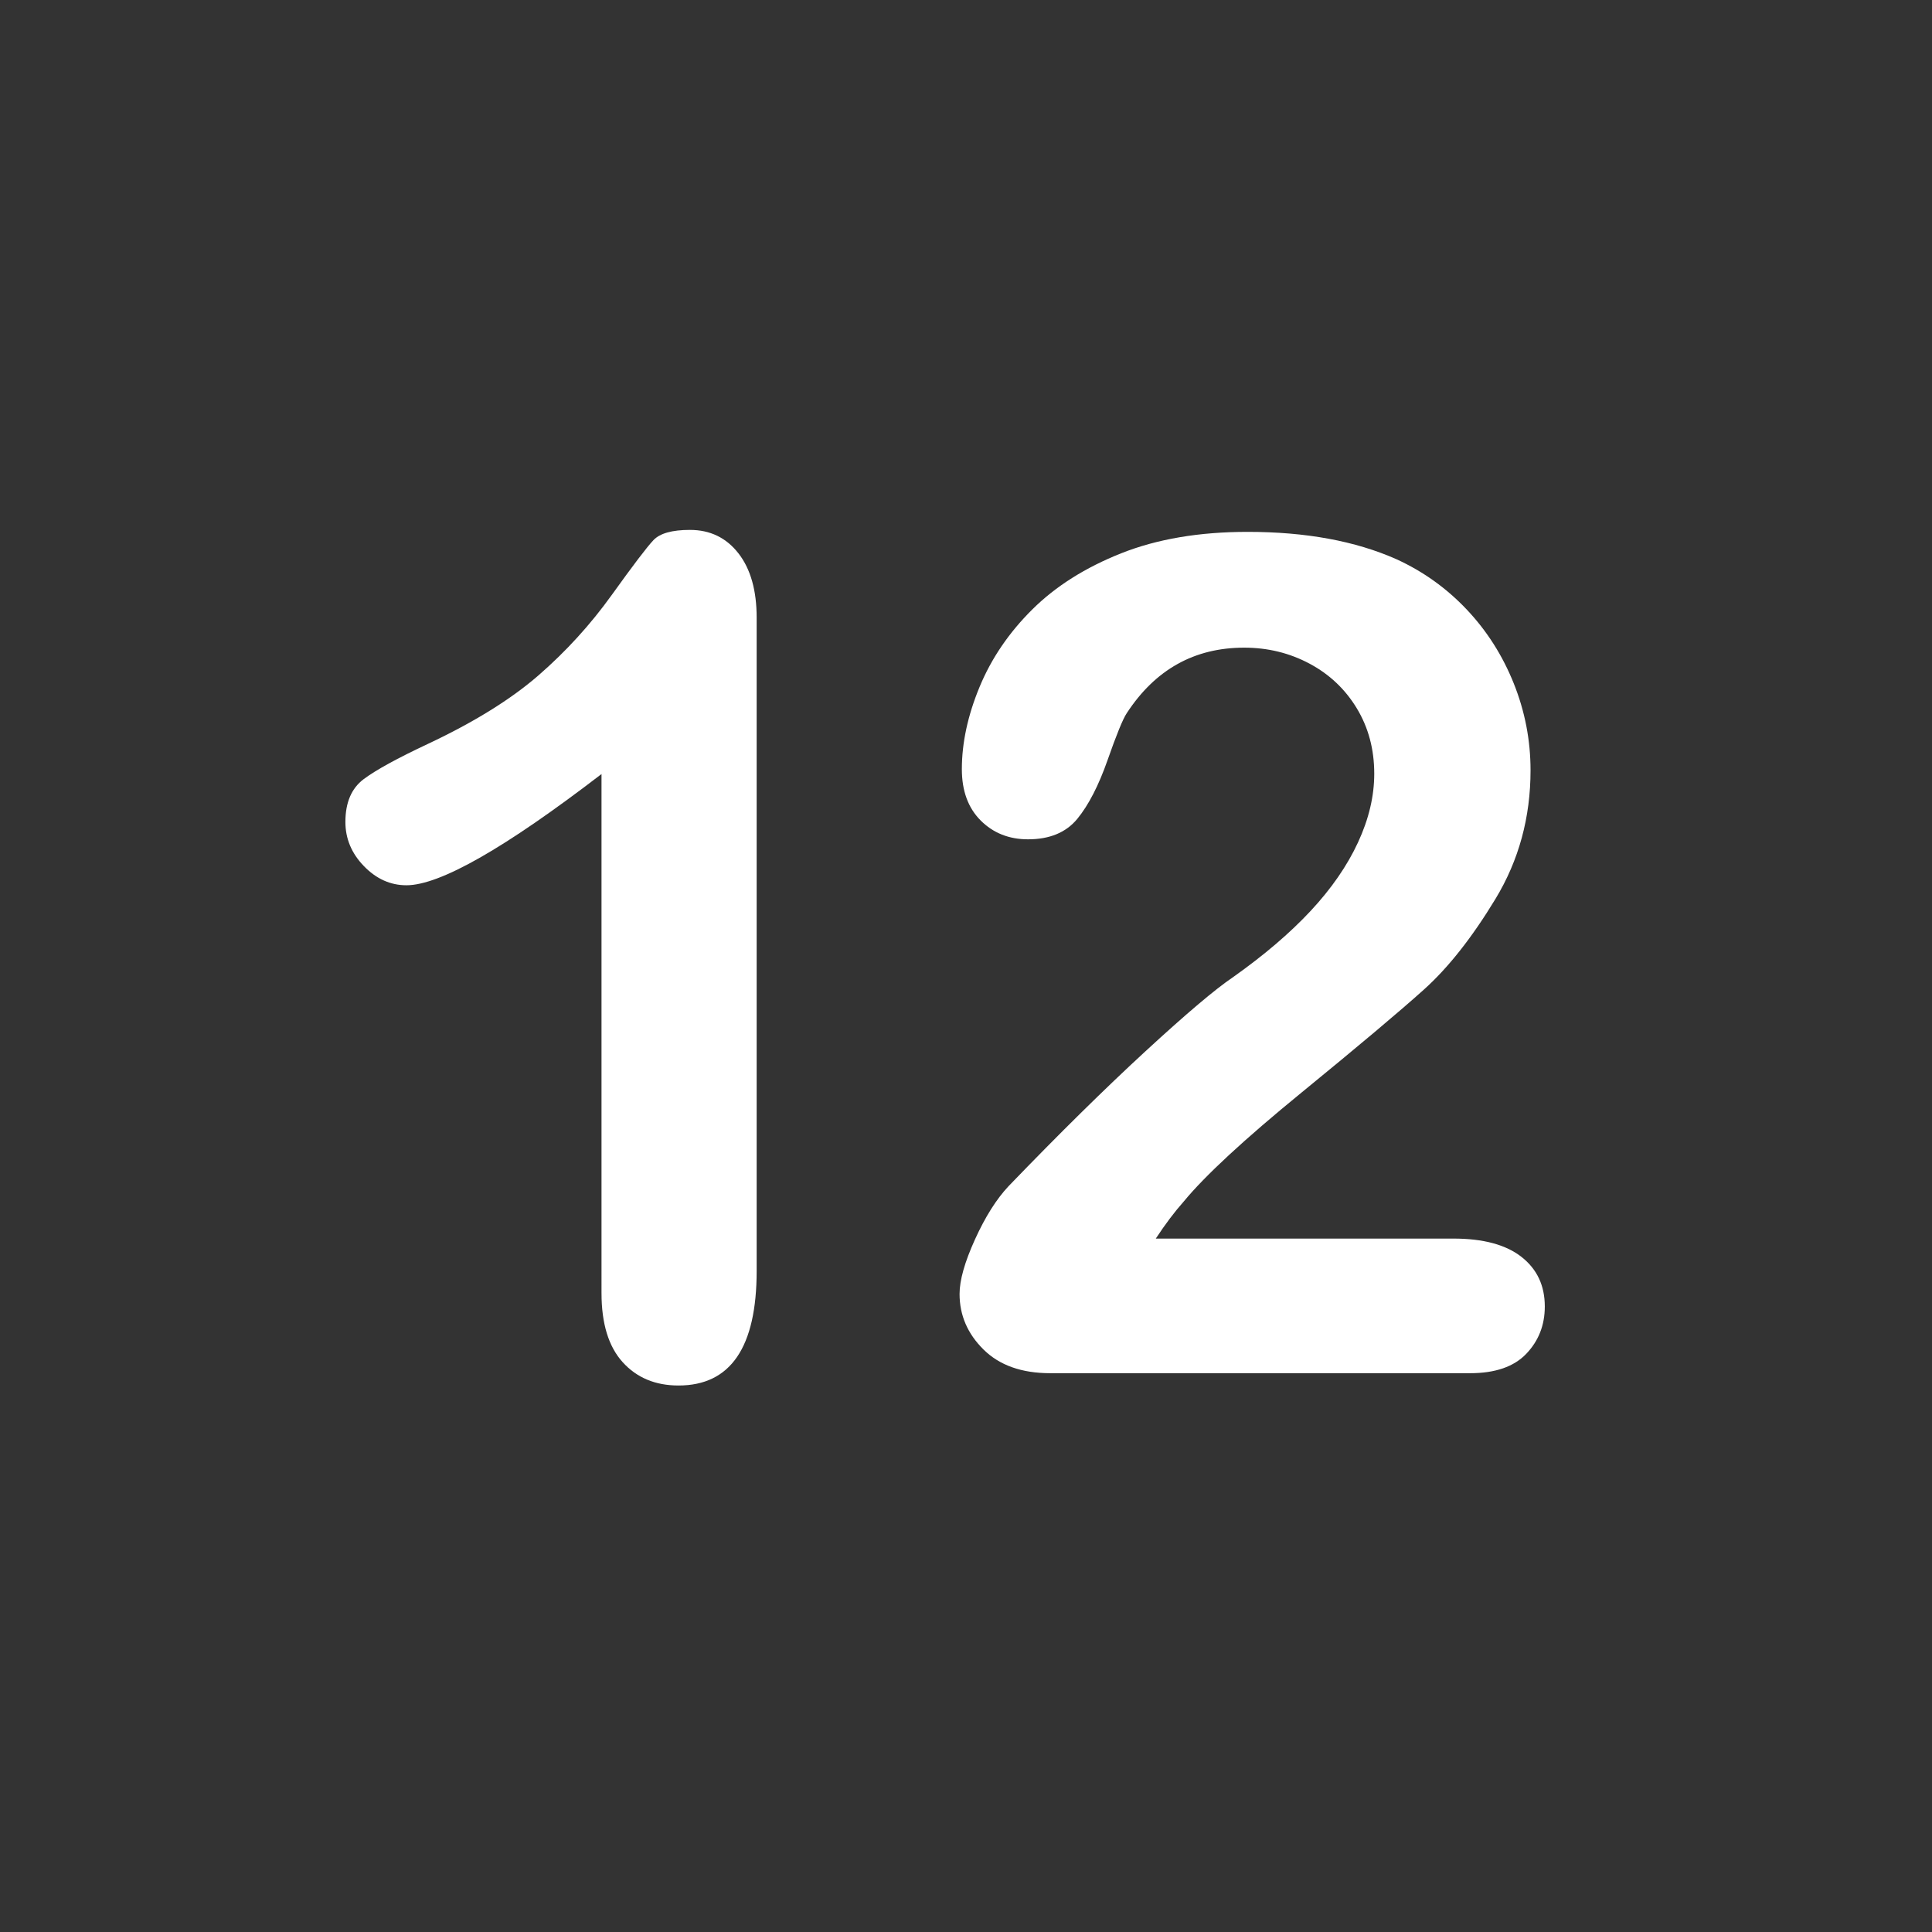 <?xml version="1.0" encoding="UTF-8" standalone="no"?>
<!-- Generator: Adobe Illustrator 19.0.0, SVG Export Plug-In . SVG Version: 6.00 Build 0)  -->

<svg
   xmlns:dc="http://purl.org/dc/elements/1.1/"
   xmlns:cc="http://creativecommons.org/ns#"
   xmlns:rdf="http://www.w3.org/1999/02/22-rdf-syntax-ns#"
   xmlns:svg="http://www.w3.org/2000/svg"
   xmlns="http://www.w3.org/2000/svg"
   xmlns:sodipodi="http://sodipodi.sourceforge.net/DTD/sodipodi-0.dtd"
   xmlns:inkscape="http://www.inkscape.org/namespaces/inkscape"
   version="1.1"
   id="Layer_1"
   x="0px"
   y="0px"
   viewBox="0 0 496.158 496.158"
   style="enable-background:new 0 0 496.158 496.158;"
   xml:space="preserve"
   sodipodi:docname="ten.svg"
   inkscape:version="0.92.2 (5c3e80d, 2017-08-06)"><rect x="0" y="0" width="496.158" height="496.158" fill="#333333" stroke="none"/><defs
     id="defs18586" /><sodipodi:namedview
     pagecolor="#ffffff"
     bordercolor="#666666"
     borderopacity="1"
     objecttolerance="10"
     gridtolerance="10"
     guidetolerance="10"
     inkscape:pageopacity="0"
     inkscape:pageshadow="2"
     inkscape:window-width="1440"
     inkscape:window-height="837"
     id="namedview18584"
     showgrid="false"
     inkscape:zoom="1.0510765"
     inkscape:cx="229.20149"
     inkscape:cy="247.3144"
     inkscape:window-x="-8"
     inkscape:window-y="-8"
     inkscape:window-maximized="1"
     inkscape:current-layer="Layer_1" /><g
     id="g18551"
     transform="translate(0,-3.329)"><path
       style="fill:#ffffff"
       d="m 189.631,145.419 c -3.127,-4.003 -7.276,-6.006 -12.451,-6.006 -4.592,0 -7.716,0.879 -9.375,2.637 -1.662,1.758 -5.226,6.445 -10.693,14.063 -5.471,7.617 -11.744,14.502 -18.823,20.654 -7.081,6.152 -16.53,12.012 -28.345,17.578 -7.91,3.712 -13.429,6.738 -16.553,9.082 -3.127,2.344 -4.688,6.006 -4.688,10.986 0,4.298 1.586,8.082 4.761,11.353 3.173,3.273 6.812,4.907 10.913,4.907 8.592,0 25.291,-9.521 50.098,-28.564 V 335.41 c 0,7.814 1.806,13.722 5.42,17.725 3.611,4.003 8.397,6.006 14.355,6.006 13.378,0 20.068,-9.814 20.068,-29.443 V 161.972 c 0,-7.031 -1.563,-12.547 -4.687,-16.553 z"
       id="path18547"
       inkscape:connector-curvature="0" /></g><g
     id="g18553" /><g
     id="g18555" /><g
     id="g18557" /><g
     id="g18559" /><g
     id="g18561" /><g
     id="g18563" /><g
     id="g18565" /><g
     id="g18567" /><g
     id="g18569" /><g
     id="g18571" /><g
     id="g18573" /><g
     id="g18575" /><g
     id="g18577" /><g
     id="g18579" /><g
     id="g18581" /><path
     inkscape:connector-curvature="0"
     style="fill:#ffffff"
     d="m 390.715,322.769 c -4.005,-3.124 -9.814,-4.688 -17.432,-4.688 h -76.465 c 2.44,-3.71 4.834,-6.885 7.178,-9.521 5.468,-6.64 15.55,-15.967 30.249,-27.979 14.696,-12.012 25.17,-20.824 31.421,-26.44 6.249,-5.614 12.378,-13.378 18.384,-23.291 6.006,-9.911 9.009,-20.922 9.009,-33.032 0,-7.713 -1.442,-15.161 -4.321,-22.339 -2.882,-7.178 -6.91,-13.5 -12.085,-18.97 -5.177,-5.468 -11.183,-9.764 -18.018,-12.891 -10.547,-4.688 -23.291,-7.031 -38.232,-7.031 -12.403,0 -23.218,1.831 -32.446,5.493 -9.228,3.662 -16.846,8.473 -22.852,14.429 -6.006,5.958 -10.524,12.598 -13.55,19.922 -3.028,7.324 -4.541,14.355 -4.541,21.094 0,5.566 1.611,9.961 4.834,13.184 3.223,3.223 7.274,4.834 12.158,4.834 5.566,0 9.789,-1.758 12.671,-5.273 2.879,-3.516 5.468,-8.544 7.764,-15.088 2.293,-6.542 3.93,-10.547 4.907,-12.012 7.324,-11.229 17.381,-16.846 30.176,-16.846 6.054,0 11.646,1.369 16.772,4.102 5.127,2.735 9.178,6.569 12.158,11.499 2.978,4.933 4.468,10.524 4.468,16.772 0,5.763 -1.392,11.646 -4.175,17.651 -2.783,6.005 -6.837,11.865 -12.158,17.578 -5.324,5.713 -11.989,11.403 -19.995,17.065 -4.493,3.028 -11.964,9.352 -22.412,18.97 -10.451,9.62 -22.169,21.167 -35.156,34.644 -3.126,3.321 -6.006,7.887 -8.643,13.696 -2.637,5.812 -3.955,10.474 -3.955,13.989 0,5.47 2.051,10.231 6.152,14.282 4.102,4.054 9.814,6.079 17.139,6.079 h 107.813 c 6.445,0 11.254,-1.659 14.429,-4.98 3.172,-3.319 4.761,-7.372 4.761,-12.158 -10e-4,-5.369 -2.004,-9.617 -6.007,-12.744 z"
     id="path23123" /></svg>